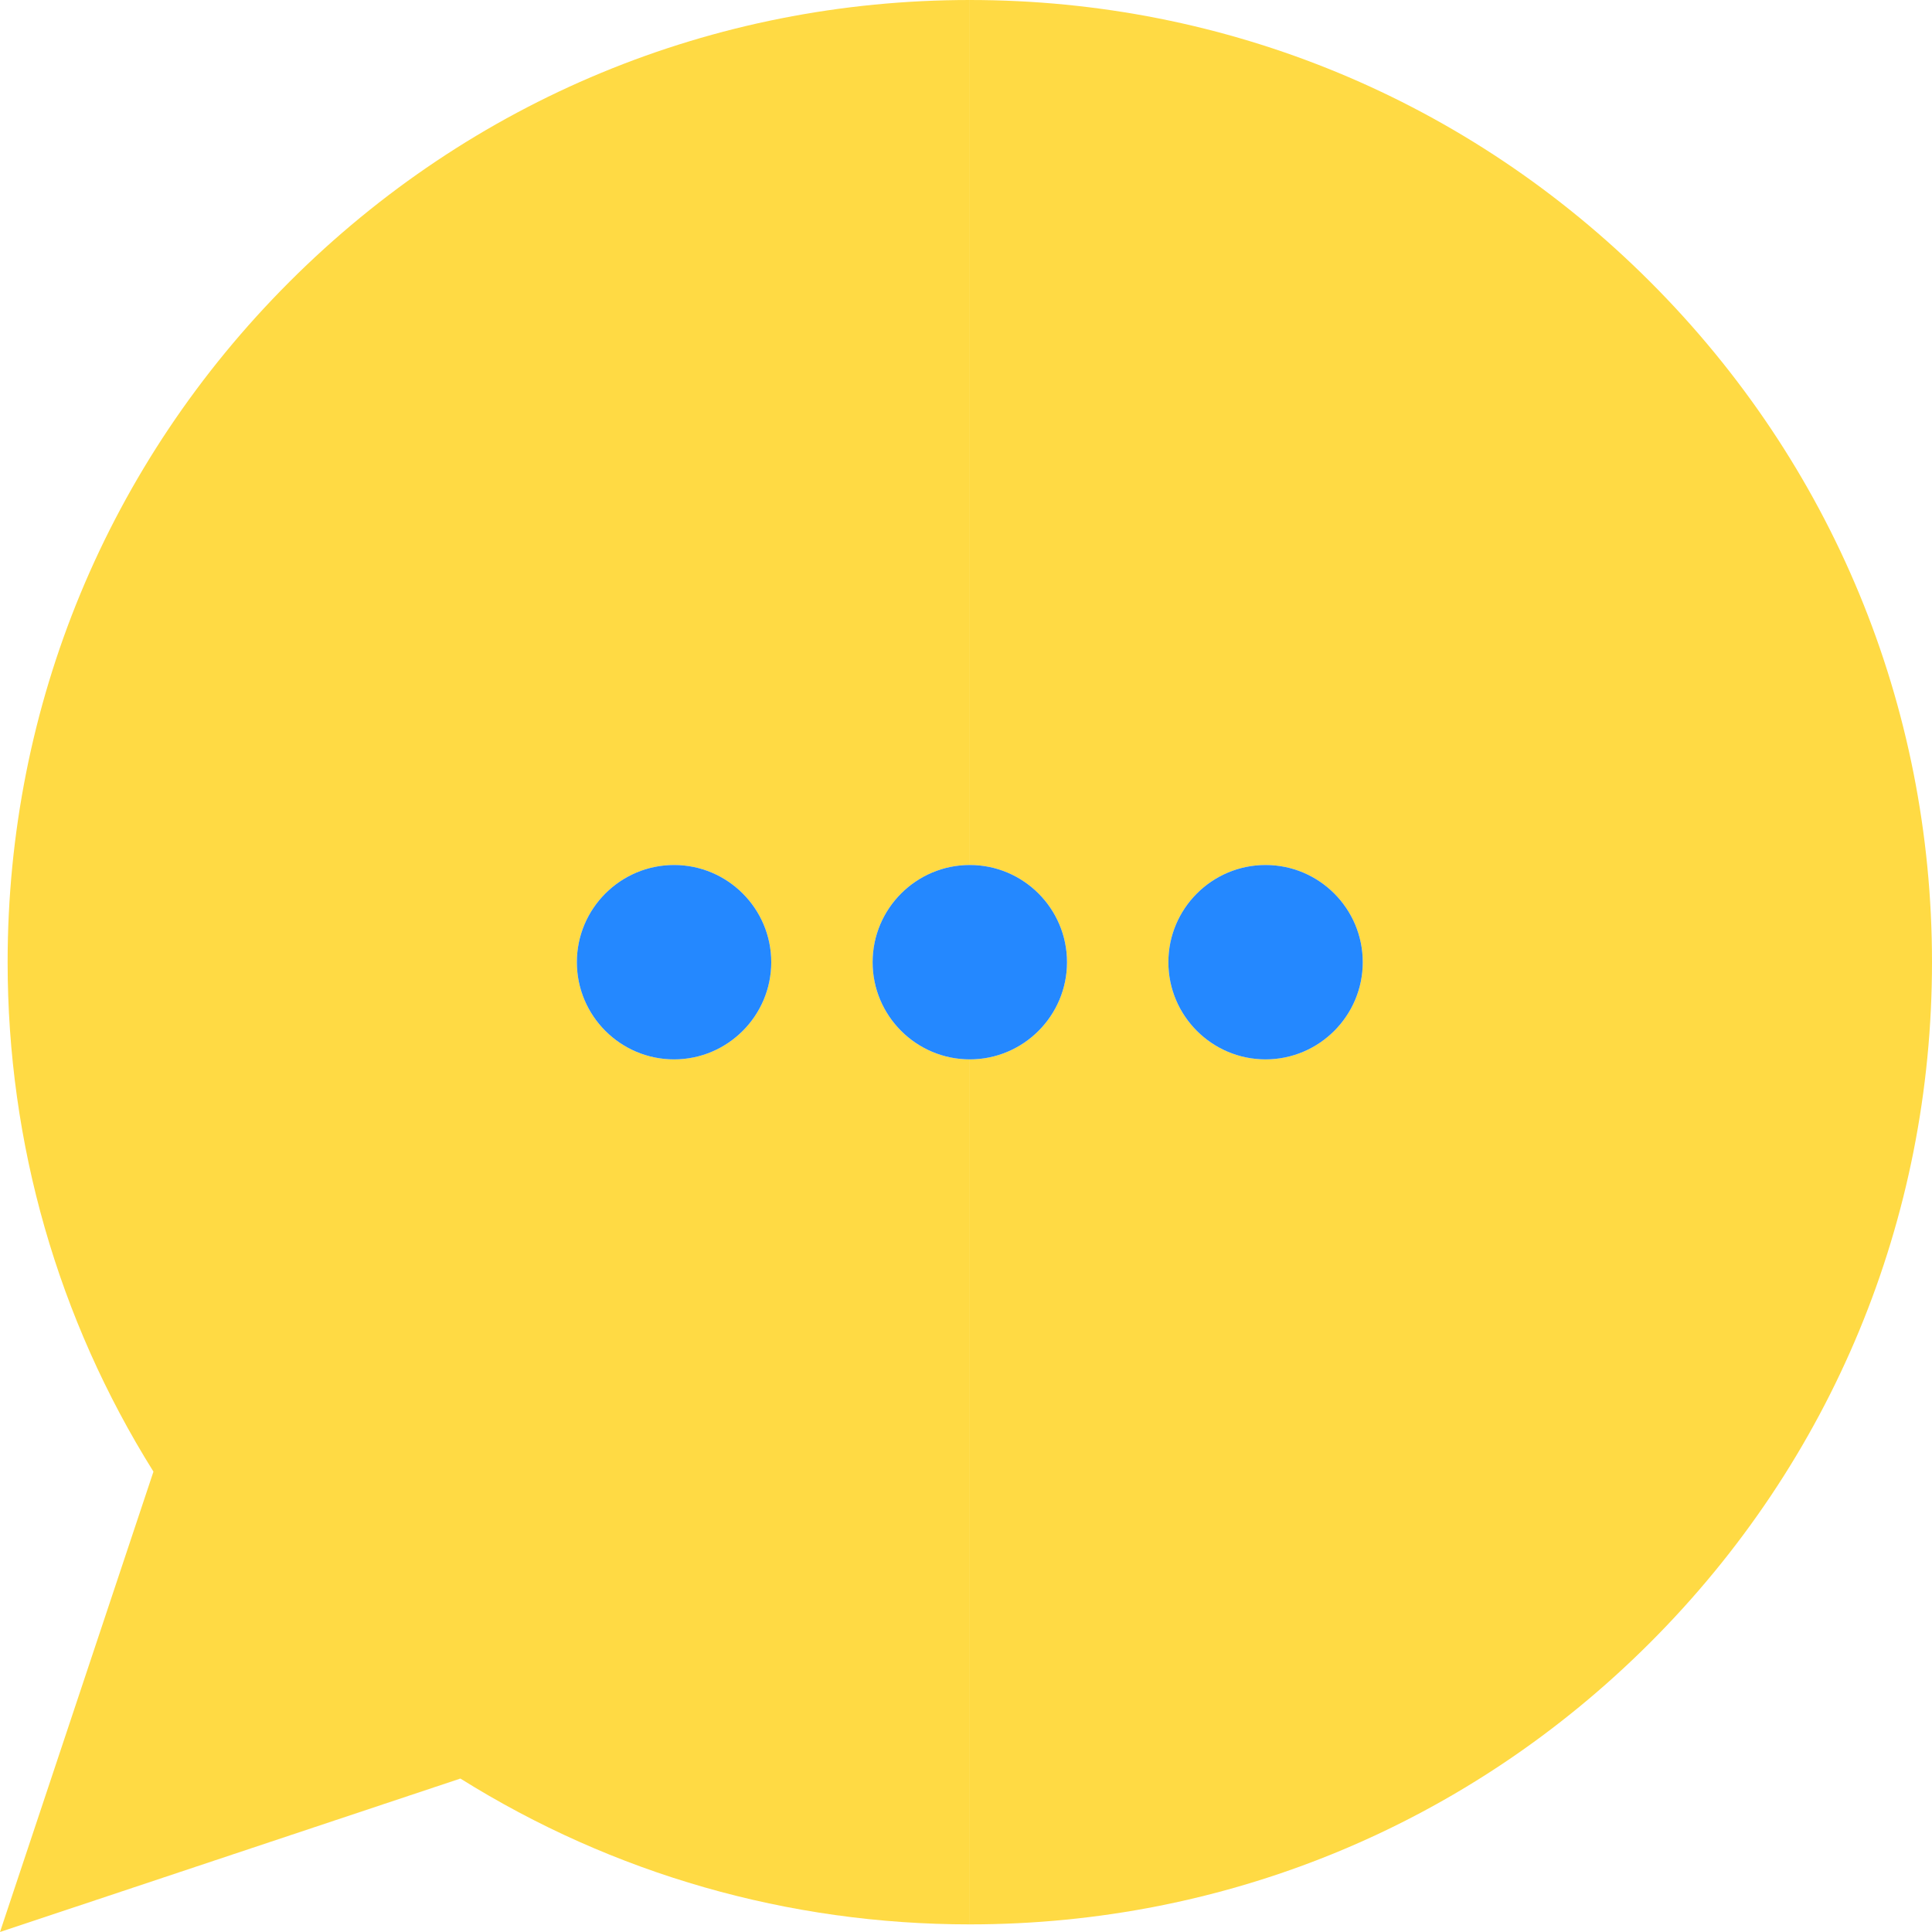 <?xml version="1.0" encoding="iso-8859-1"?>
<!-- Generator: Adobe Illustrator 19.0.0, SVG Export Plug-In . SVG Version: 6.00 Build 0)  -->
<svg version="1.1" id="Layer_1" xmlns="http://www.w3.org/2000/svg" xmlns:xlink="http://www.w3.org/1999/xlink" x="0px"
	y="0px" viewBox="0 0 496.961 496.961" style="enable-background:new 0 0 496.961 496.961;" xml:space="preserve">
	<path style="fill:#FFDA44;" d="M224.461,247.5c0-13.785,11.215-25,25-25V0C183.352,0,121.199,25.745,74.452,72.491
		S1.961,181.391,1.961,247.501c0,46.672,12.939,91.762,37.512,131.041L0,496.961l118.42-39.473
		C157.698,482.061,202.788,495,249.461,495V272.5C235.676,272.5,224.461,261.285,224.461,247.5z M173.385,272.5
		c-13.785,0-25-11.215-25-25s11.215-25,25-25s25,11.215,25,25S187.17,272.5,173.385,272.5z" />
	<path style="fill:#FFDA44;" d="M424.47,72.491C377.723,25.745,315.57,0,249.461,0v222.5c13.785,0,25,11.215,25,25s-11.215,25-25,25
		V495c66.109,0,128.262-25.744,175.009-72.491c46.747-46.746,72.491-108.899,72.491-175.008
		C496.961,181.391,471.216,119.238,424.47,72.491z M325.537,272.5c-13.785,0-25-11.215-25-25s11.215-25,25-25s25,11.215,25,25
		S339.322,272.5,325.537,272.5z" />
	<path style="fill:#2488FF;" d="M173.385,222.5c-13.785,0-25,11.215-25,25s11.215,25,25,25s25-11.215,25-25
		S187.17,222.5,173.385,222.5z" />
	<path style="fill:#2488FF;" d="M325.537,222.5c-13.785,0-25,11.215-25,25s11.215,25,25,25s25-11.215,25-25
		S339.322,222.5,325.537,222.5z" />
	<path style="fill:#2488FF;" d="M224.461,247.5c0,13.785,11.215,25,25,25s25-11.215,25-25s-11.215-25-25-25
		S224.461,233.715,224.461,247.5z" />
</svg>